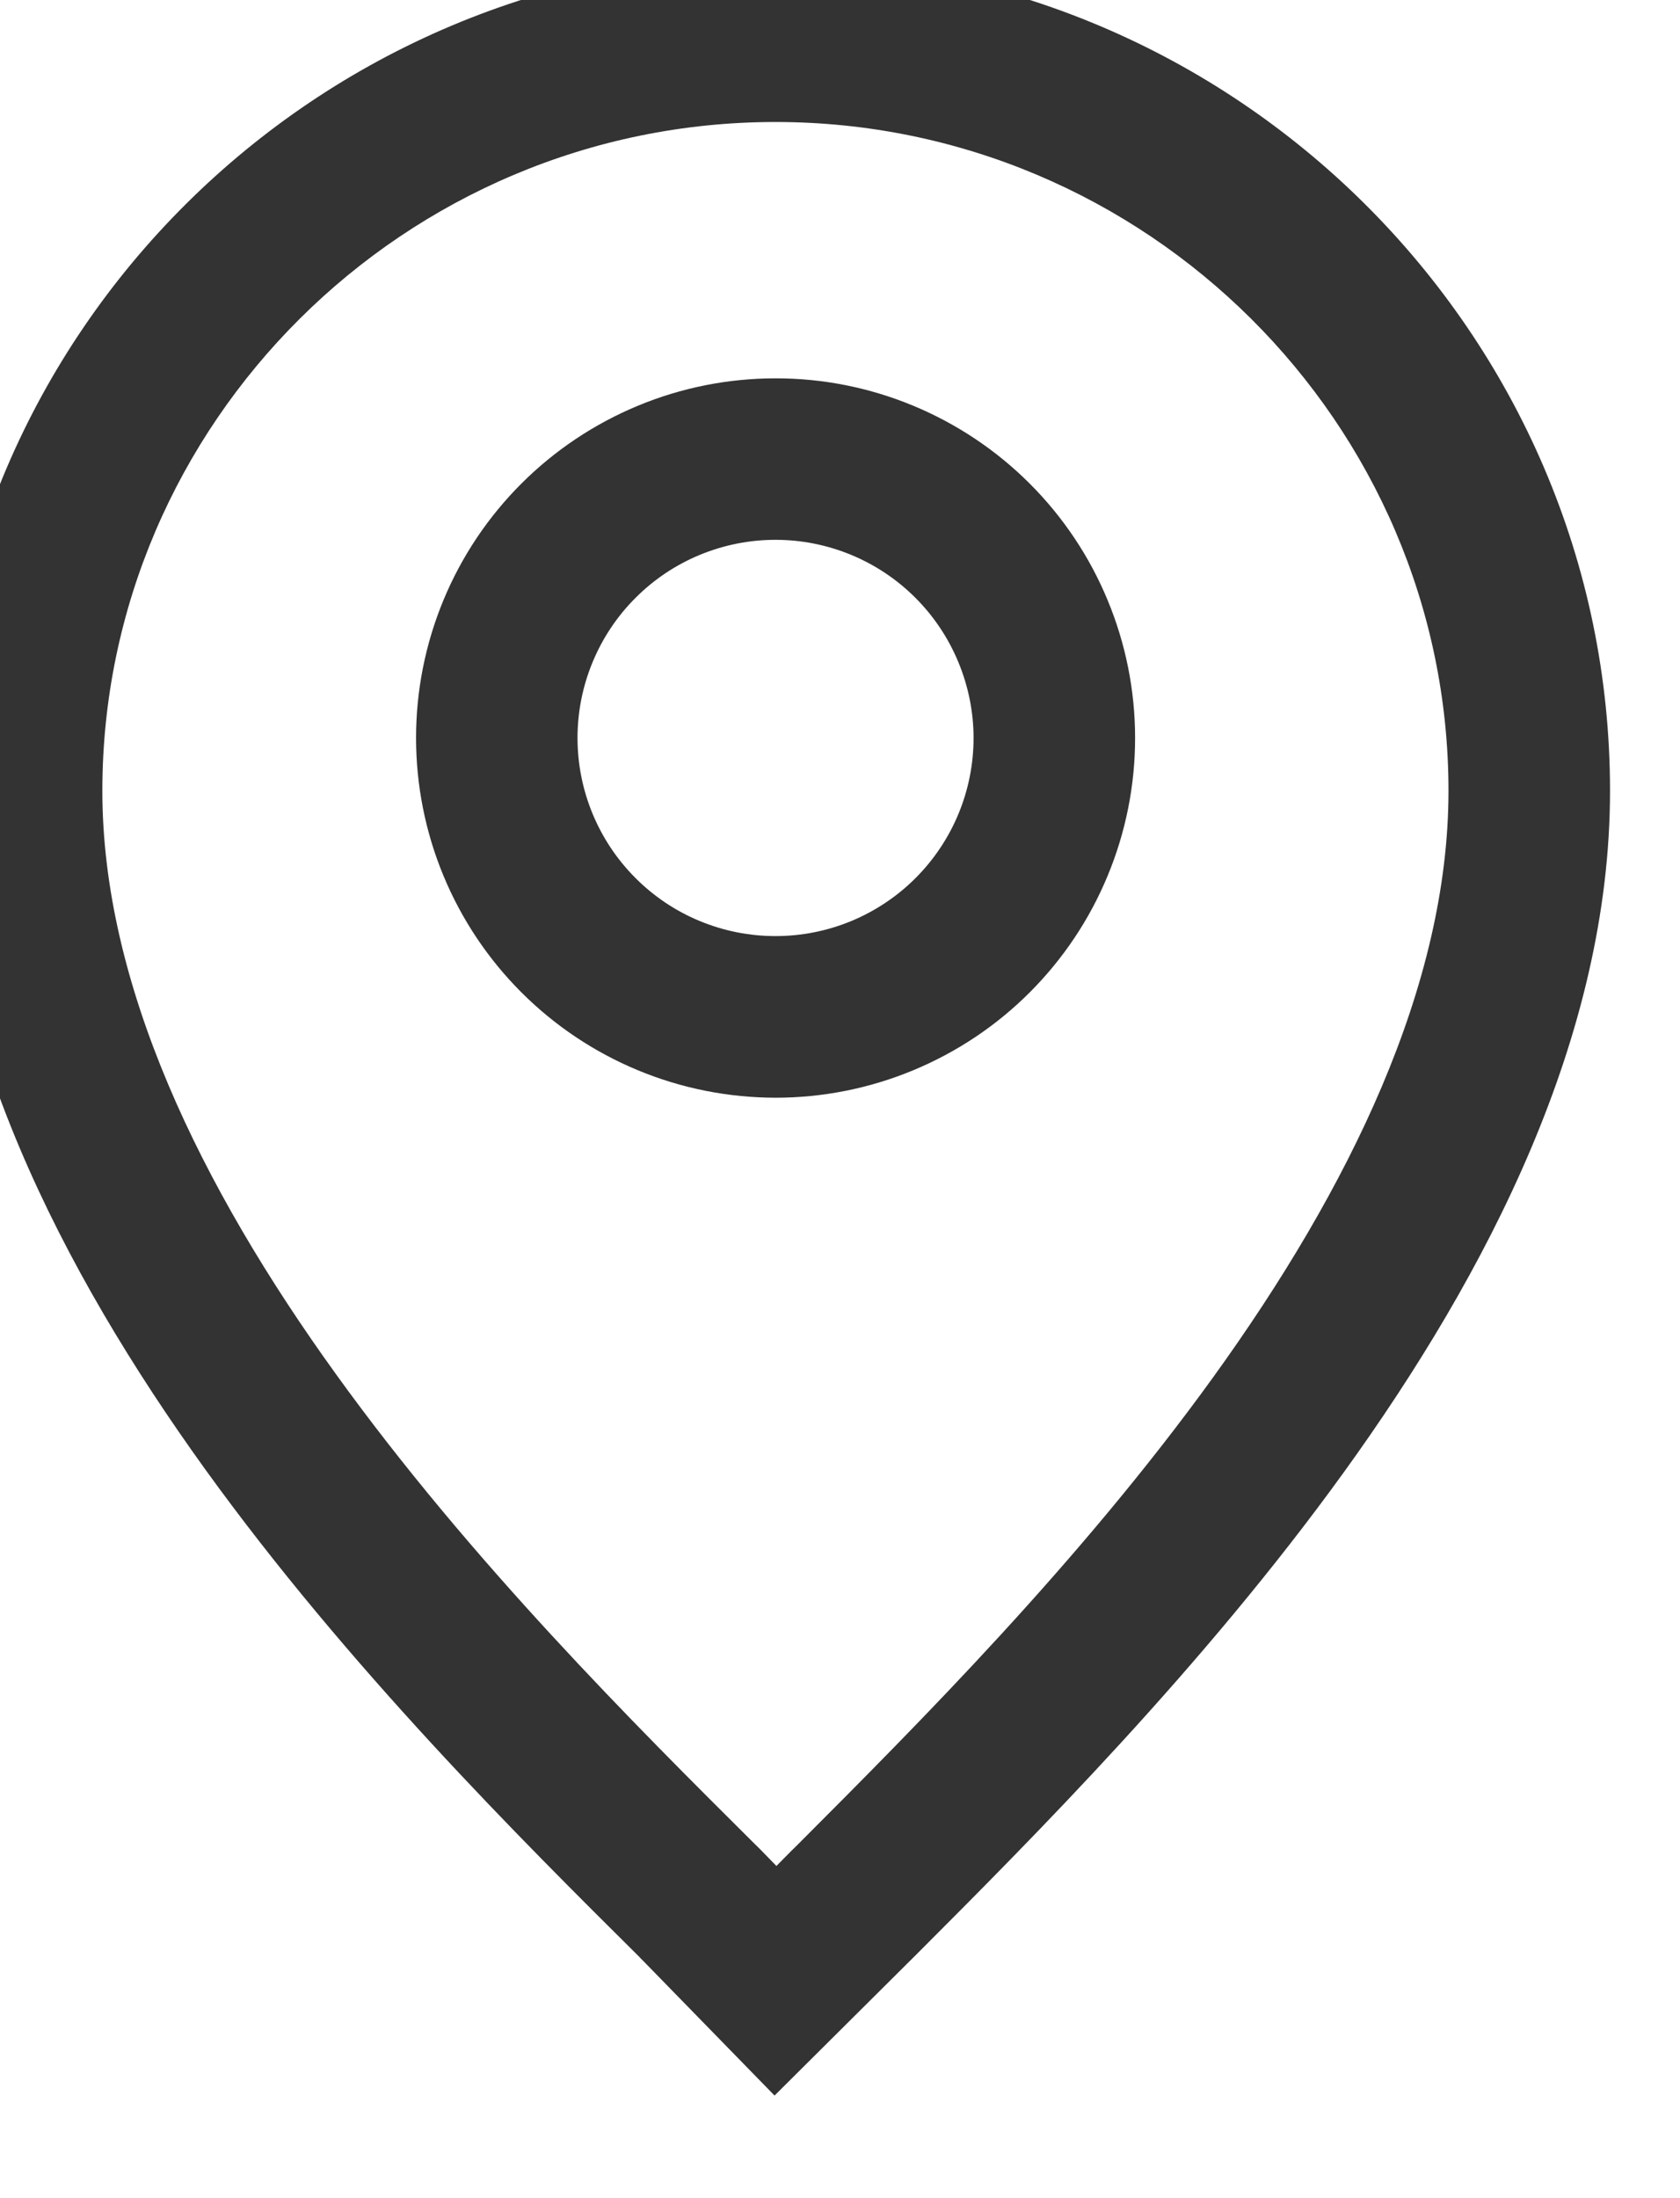 <svg width="26" height="34" viewBox="0 0 26 34" fill="none" xmlns="http://www.w3.org/2000/svg" xmlns:xlink="http://www.w3.org/1999/xlink">
<path d="M-0.916,12.232C-0.916,5.153 4.897,-0.613 12.001,-0.613C19.104,-0.613 24.917,5.153 24.917,12.232C24.917,16.032 23.021,19.693 20.799,22.77C18.616,25.792 15.994,28.417 14.171,30.242L14.032,30.38L14.029,30.383L11.987,32.413L9.966,30.342L9.916,30.292L9.896,30.27C8.062,28.45 5.387,25.792 3.171,22.72C0.964,19.657 -0.916,16.013 -0.916,12.232ZM12.001,1.887C6.264,1.887 1.584,6.548 1.584,12.232C1.584,15.225 3.096,18.34 5.201,21.257C7.287,24.15 9.831,26.683 11.677,28.518L11.749,28.588L12.016,28.862L12.262,28.613L12.266,28.61L12.367,28.51C14.206,26.668 16.709,24.163 18.772,21.307C20.891,18.373 22.417,15.24 22.417,12.232C22.417,6.548 17.737,1.887 12.001,1.887ZM14.832,10.242C14.521,9.491 13.925,8.894 13.174,8.583C12.423,8.272 11.58,8.272 10.829,8.583C10.457,8.737 10.119,8.963 9.835,9.248C9.55,9.532 9.325,9.87 9.171,10.242C8.86,10.992 8.86,11.836 9.171,12.587C9.325,12.959 9.55,13.296 9.835,13.581C10.119,13.866 10.457,14.092 10.829,14.246C11.201,14.4 11.599,14.479 12.002,14.479C12.404,14.479 12.803,14.4 13.175,14.246C13.547,14.092 13.885,13.866 14.169,13.582C14.454,13.297 14.68,12.959 14.834,12.587C14.988,12.216 15.067,11.817 15.067,11.415C15.067,11.012 14.986,10.614 14.832,10.242ZM9.874,6.275C10.549,5.995 11.272,5.852 12.003,5.852C12.734,5.851 13.457,5.995 14.132,6.275C14.807,6.555 15.42,6.964 15.937,7.481C16.454,7.998 16.864,8.611 17.143,9.286C17.423,9.961 17.567,10.684 17.567,11.415C17.567,12.146 17.423,12.869 17.143,13.544C16.864,14.219 16.454,14.832 15.937,15.349C15.421,15.866 14.807,16.275 14.132,16.555C13.457,16.835 12.734,16.979 12.003,16.979C11.272,16.978 10.549,16.835 9.874,16.555C8.51,15.99 7.427,14.907 6.862,13.543C6.298,12.18 6.298,10.648 6.862,9.285C7.427,7.921 8.511,6.84 9.874,6.275Z" clip-rule="evenodd" fill-rule="evenodd" fill="#333333"/>
</svg>
